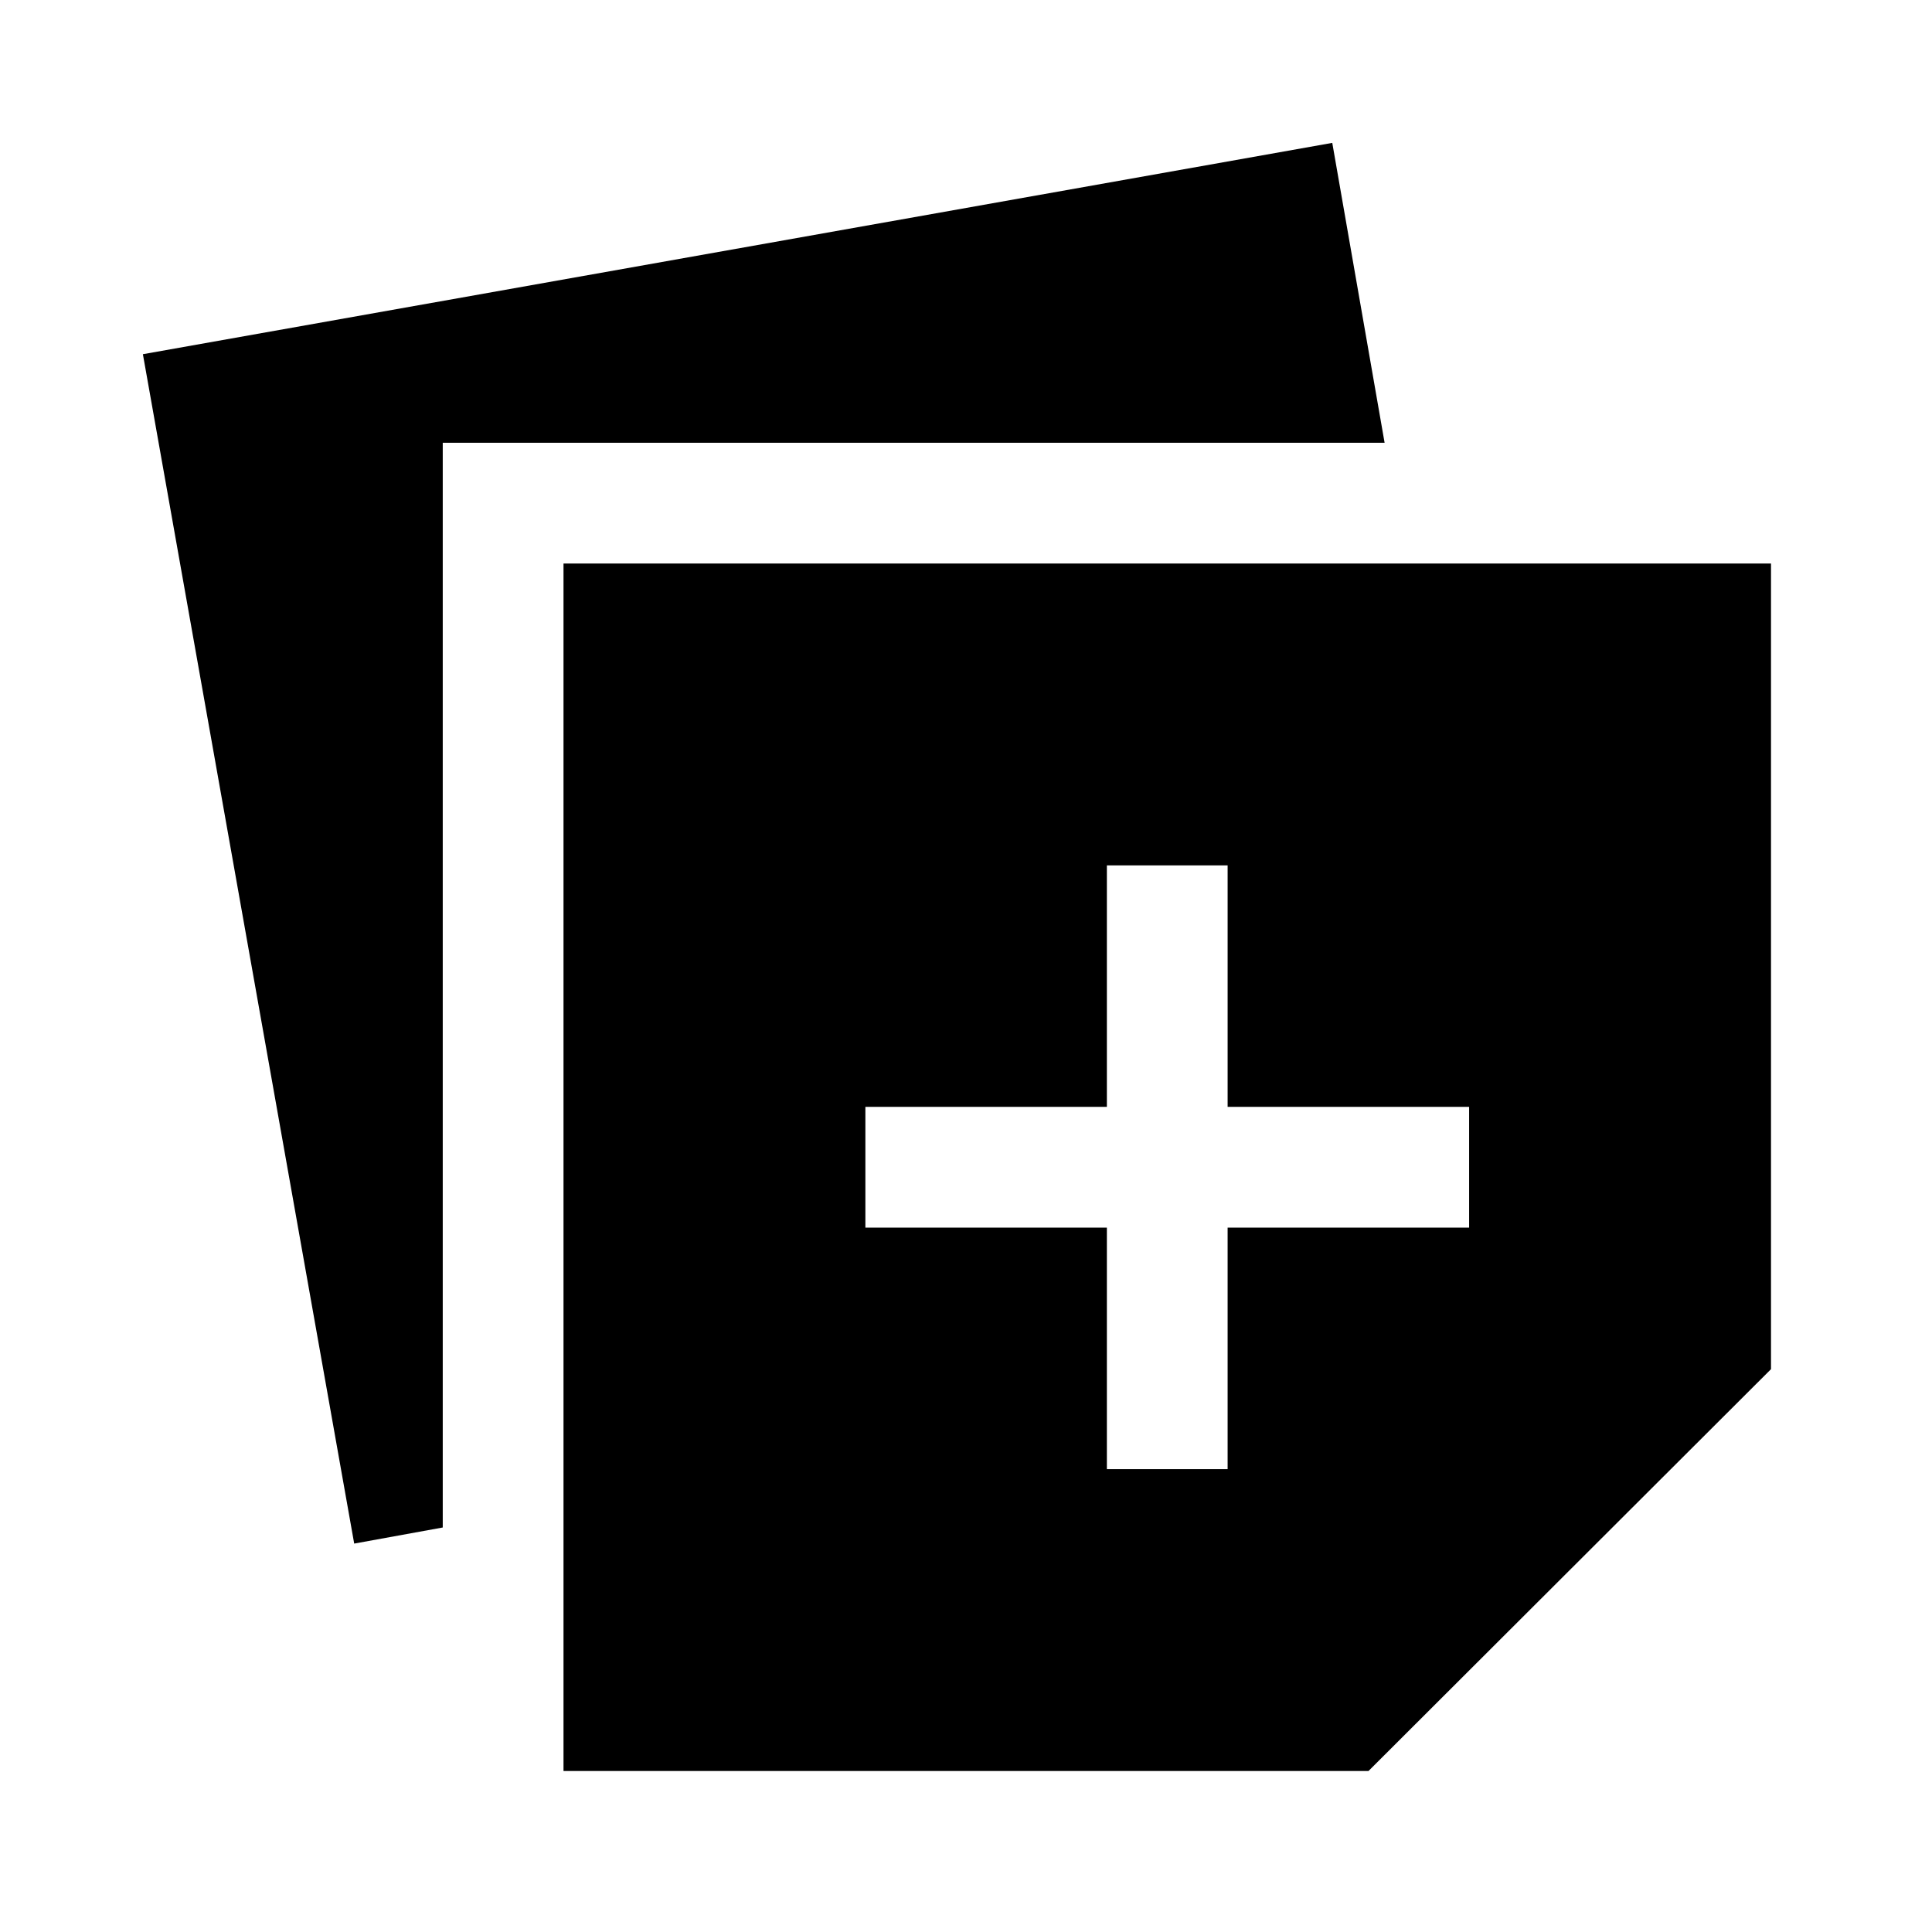 <svg xmlns="http://www.w3.org/2000/svg" viewBox="0 -960 960 960"><path d="M280-80v-600h600v400.33L680-80H280ZM176-193 71-784l591-105 26 149H220v539l-44 8Zm374-37h60v-120h120v-60H610v-120h-60v120H430v60h120v120Z"/></svg>